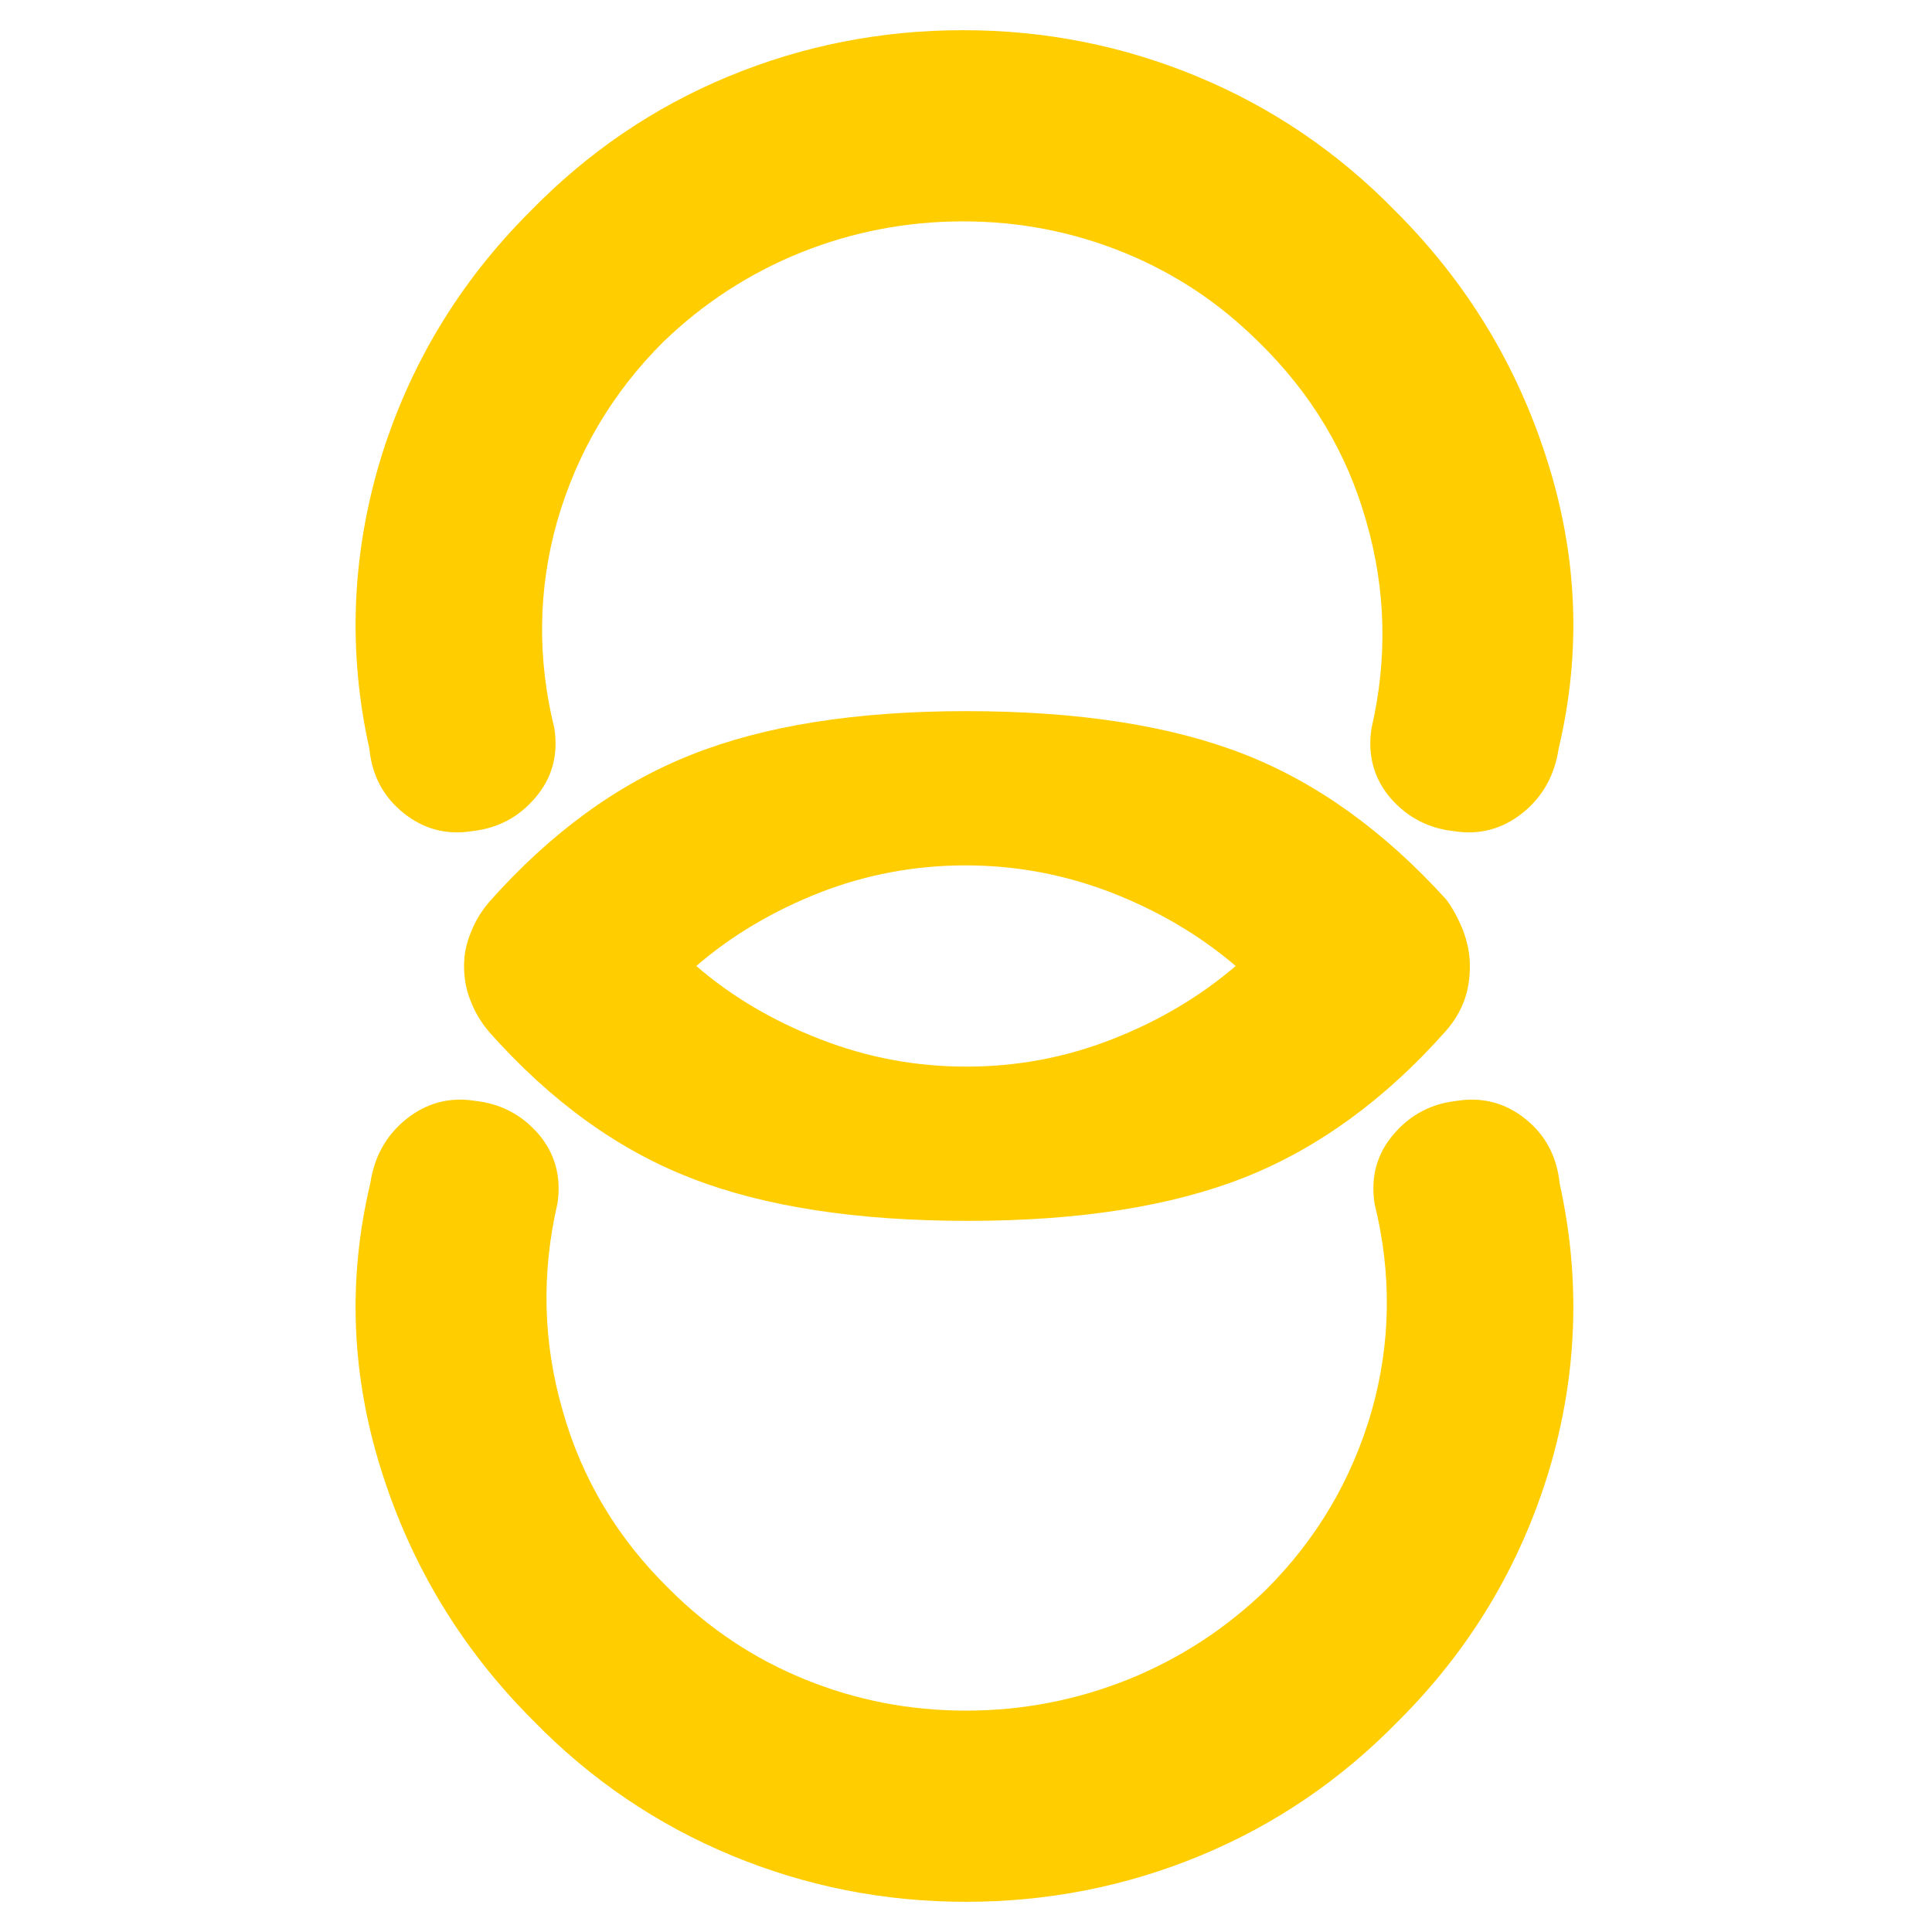 <svg height="48" viewBox="0 -960 960 960" width="48" xmlns="http://www.w3.org/2000/svg"><path fill="rgb(255, 205, 0)" d="m479.97-15.001c-40.59 0-79.38-7.66-116.35-22.999-37.04-15.338-70.03-37.661-98.62-67-35.41-35.34-60.44-76.66-75.4-124-15.01-47.34-17.01-95-5.6-143 1.99-13.34 7.96-24 17.97-32s21.41-11 34.02-9c12.6 1.34 23.22 6.84 31.6 16.5 8.21 9.66 11.4 21.16 9.41 34.5-8.02 34.66-7.24 69 2.6 103 9.59 34 27.38 63.66 53.38 89 19.42 19.34 41.62 34.16 67.01 44.5s51.99 15.5 79.98 15.5 54.83-5.16 80.64-15.5c25.58-10.34 48.38-25.16 68.4-44.5 25.39-25.34 42.77-55 52.6-89 9.59-34 9.95-68.34 1.38-103-1.99-13.34 1.21-24.84 9.6-34.5 8.2-9.66 18.81-15.16 31.42-16.5 12.55-2 24.01 1 33.96 9 10.01 8 15.62 18.66 17.01 32 10.61 48 8.8 95.66-5.37 143-14.42 47.34-39.21 88.66-74.61 124-28.59 29.339-61.4 51.662-98.44 67-36.97 15.339-76 22.999-116.59 22.999zm-1.467-929.999c40.59 0 79.38 7.66 116.35 23 37.04 15.34 70.03 37.66 98.62 67 35.41 35.34 60.44 76.66 75.4 124 15.01 47.34 17.01 95 5.6 143-1.99 13.34-7.96 24-17.97 32s-21.41 11-34.02 9c-12.6-1.34-23.22-6.84-31.6-16.5-8.21-9.66-11.4-21.16-9.41-34.5 8.02-34.66 7.24-69-2.6-103-9.59-34-27.38-63.66-53.38-89-19.42-19.34-41.62-34.16-67.01-44.5s-51.99-15.5-79.98-15.5-54.83 5.16-80.64 15.5c-25.58 10.34-48.38 25.16-68.4 44.5-25.39 25.34-42.77 55-52.6 89-9.59 34-9.95 68.34-1.38 103 1.99 13.34-1.21 24.84-9.6 34.5-8.2 9.66-18.81 15.16-31.42 16.5-12.53 2-24.03-1-33.93-9-10-8-15.7-18.66-17-32-10.7-48-8.8-95.66 5.3-143 14.4-47.34 39.24-88.66 74.64-124 28.59-29.34 61.4-51.66 98.44-67 36.97-15.34 76-23 116.59-23zm251.878 465c0 6.44-.96 12.24-2.9 17.4-1.92 5.15-4.82 9.98-8.71 14.5-30.15 34.15-63.6 58.49-99.93 72.99-36.57 14.5-82.39 21.75-137.87 21.75s-101.33-7.09-137.66-21.27c-36.56-14.19-69.82-38.36-100.17-72.5-3.86-4.52-6.94-9.51-9.08-14.99-2.32-5.49-3.48-11.44-3.48-17.88 0-5.8 1.16-11.45 3.48-16.92 2.14-5.49 5.22-10.48 9.08-14.98 30.35-34.17 63.61-58.49 100.17-72.99 36.33-14.5 81.98-21.75 136.7-21.75 55.49 0 101.31 7.07 137.84 21.27 36.36 14.17 69.99 38.34 100.92 72.5 3.31 4.51 6.01 9.67 8.33 15.47 2.12 5.8 3.28 11.6 3.28 17.4zm-116.371 0c-17.8-15.22-38.4-27.36-61.6-36.42-23.41-9.06-47.6-13.58-72.81-13.58-24.99 0-49.2 4.52-72.4 13.58-23 9.06-43.6 21.2-61.21 36.42 17.61 15.22 38.21 27.34 61.62 36.4 23.2 9.06 47.39 13.6 72.59 13.6 25.21 0 49.21-4.54 72.4-13.6 23.2-9.06 43.61-21.18 61.41-36.4z" stroke-width=".05"/></svg>